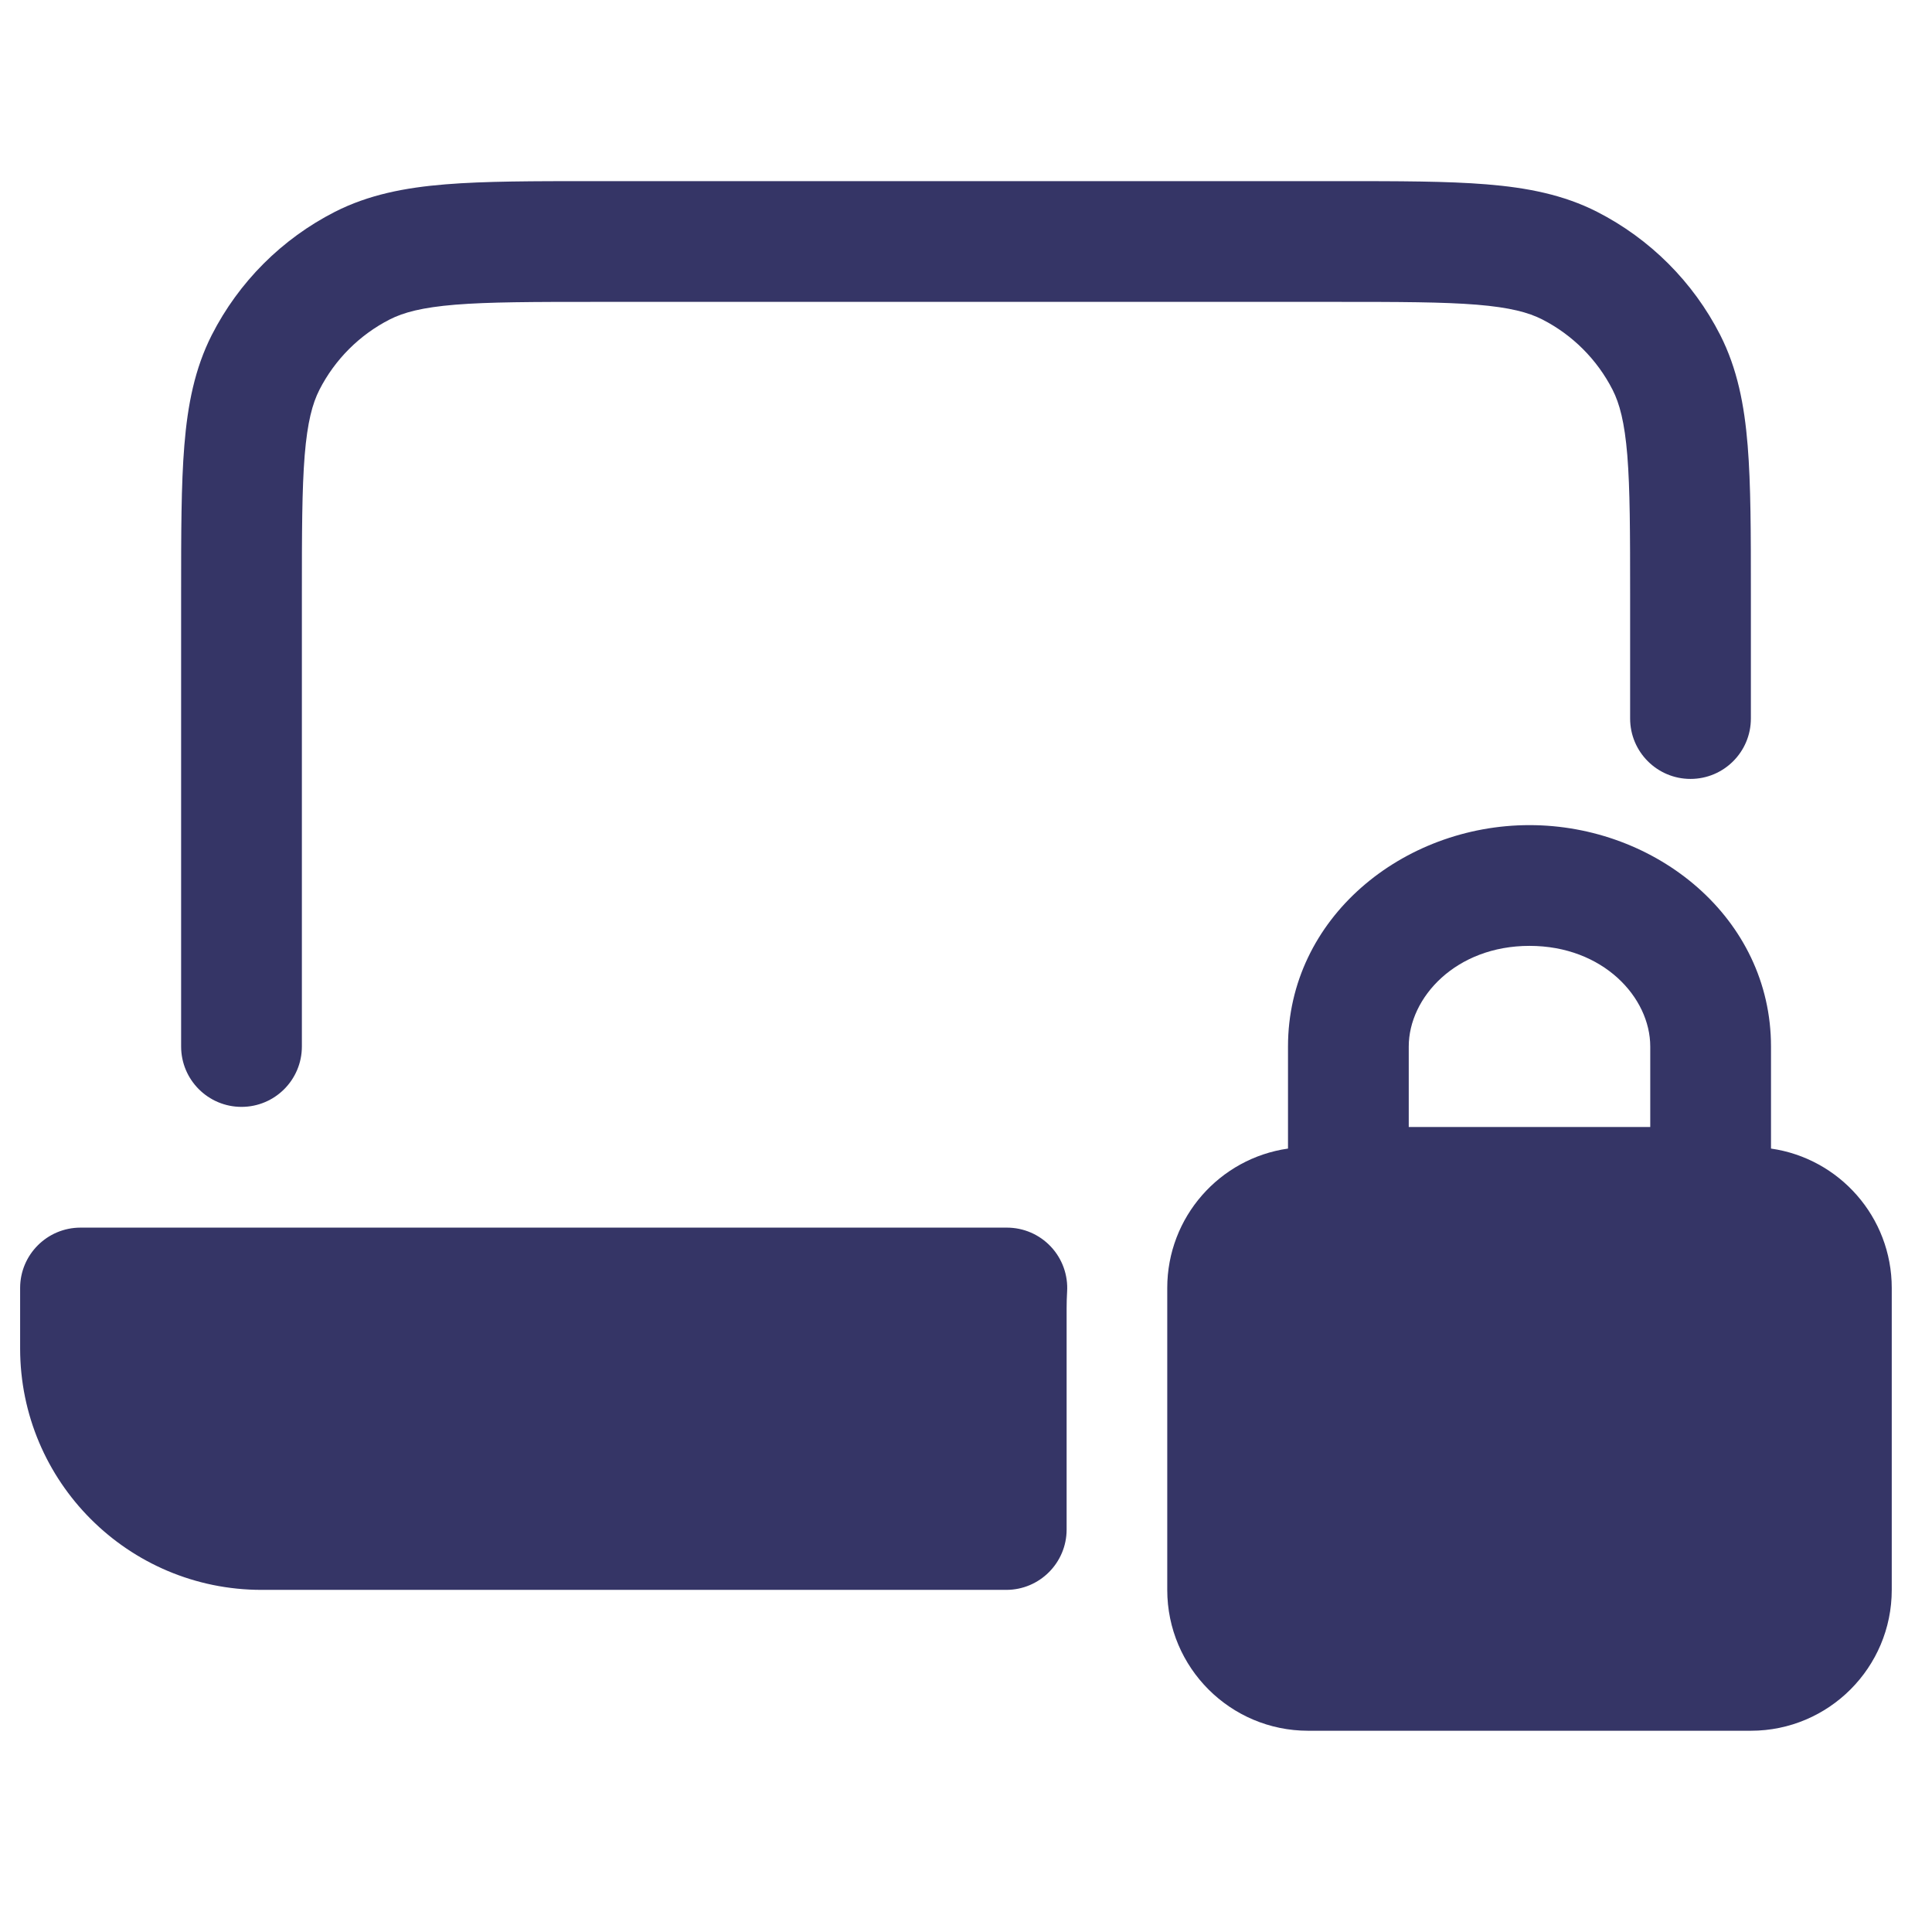 <svg width="24" height="24" viewBox="0 0 24 24" fill="none" xmlns="http://www.w3.org/2000/svg">
<path d="M7.368 2.25H16.632C17.375 2.25 17.978 2.25 18.467 2.29C18.972 2.331 19.422 2.419 19.839 2.631C20.497 2.967 21.033 3.502 21.369 4.161C21.581 4.579 21.669 5.028 21.71 5.533C21.75 6.022 21.75 6.625 21.75 7.368V8.926C21.75 9.34 21.414 9.676 21 9.676C20.586 9.676 20.25 9.34 20.25 8.926V7.4C20.25 6.618 20.249 6.076 20.215 5.655C20.181 5.243 20.119 5.013 20.032 4.842C19.84 4.466 19.534 4.16 19.158 3.968C18.987 3.881 18.757 3.819 18.345 3.785C17.924 3.751 17.382 3.75 16.6 3.75H7.4C6.618 3.75 6.076 3.751 5.655 3.785C5.243 3.819 5.013 3.881 4.842 3.968C4.466 4.16 4.16 4.466 3.968 4.842C3.881 5.013 3.819 5.243 3.785 5.655C3.751 6.076 3.75 6.618 3.75 7.4V13C3.75 13.414 3.414 13.75 3 13.75C2.586 13.75 2.25 13.414 2.25 13L2.25 7.368C2.25 6.625 2.25 6.022 2.29 5.533C2.331 5.028 2.419 4.579 2.631 4.161C2.967 3.502 3.502 2.967 4.161 2.631C4.579 2.419 5.028 2.331 5.533 2.29C6.022 2.25 6.625 2.25 7.368 2.25Z" fill="#353566"/>
<path d="M1 15.25C0.586 15.25 0.25 15.586 0.25 16V16.75C0.25 18.407 1.593 19.75 3.25 19.75H12.5C12.914 19.75 13.25 19.414 13.25 19V16.25C13.25 16.181 13.252 16.113 13.256 16.046C13.269 15.84 13.196 15.637 13.054 15.486C12.912 15.335 12.715 15.25 12.508 15.25H1Z" fill="#353566"/>
<path fill-rule="evenodd" clip-rule="evenodd" d="M19 10.25C17.429 10.25 16 11.401 16 13V14.268C15.152 14.389 14.5 15.118 14.5 16V19.75C14.5 20.716 15.284 21.5 16.25 21.5H21.75C22.716 21.5 23.5 20.716 23.5 19.75V16C23.5 15.118 22.848 14.389 22 14.268V13C22 11.401 20.571 10.25 19 10.25ZM17.5 13C17.5 12.39 18.086 11.75 19 11.75C19.914 11.75 20.5 12.39 20.5 13V14H17.5V13Z" fill="#353566"/>
</svg>
